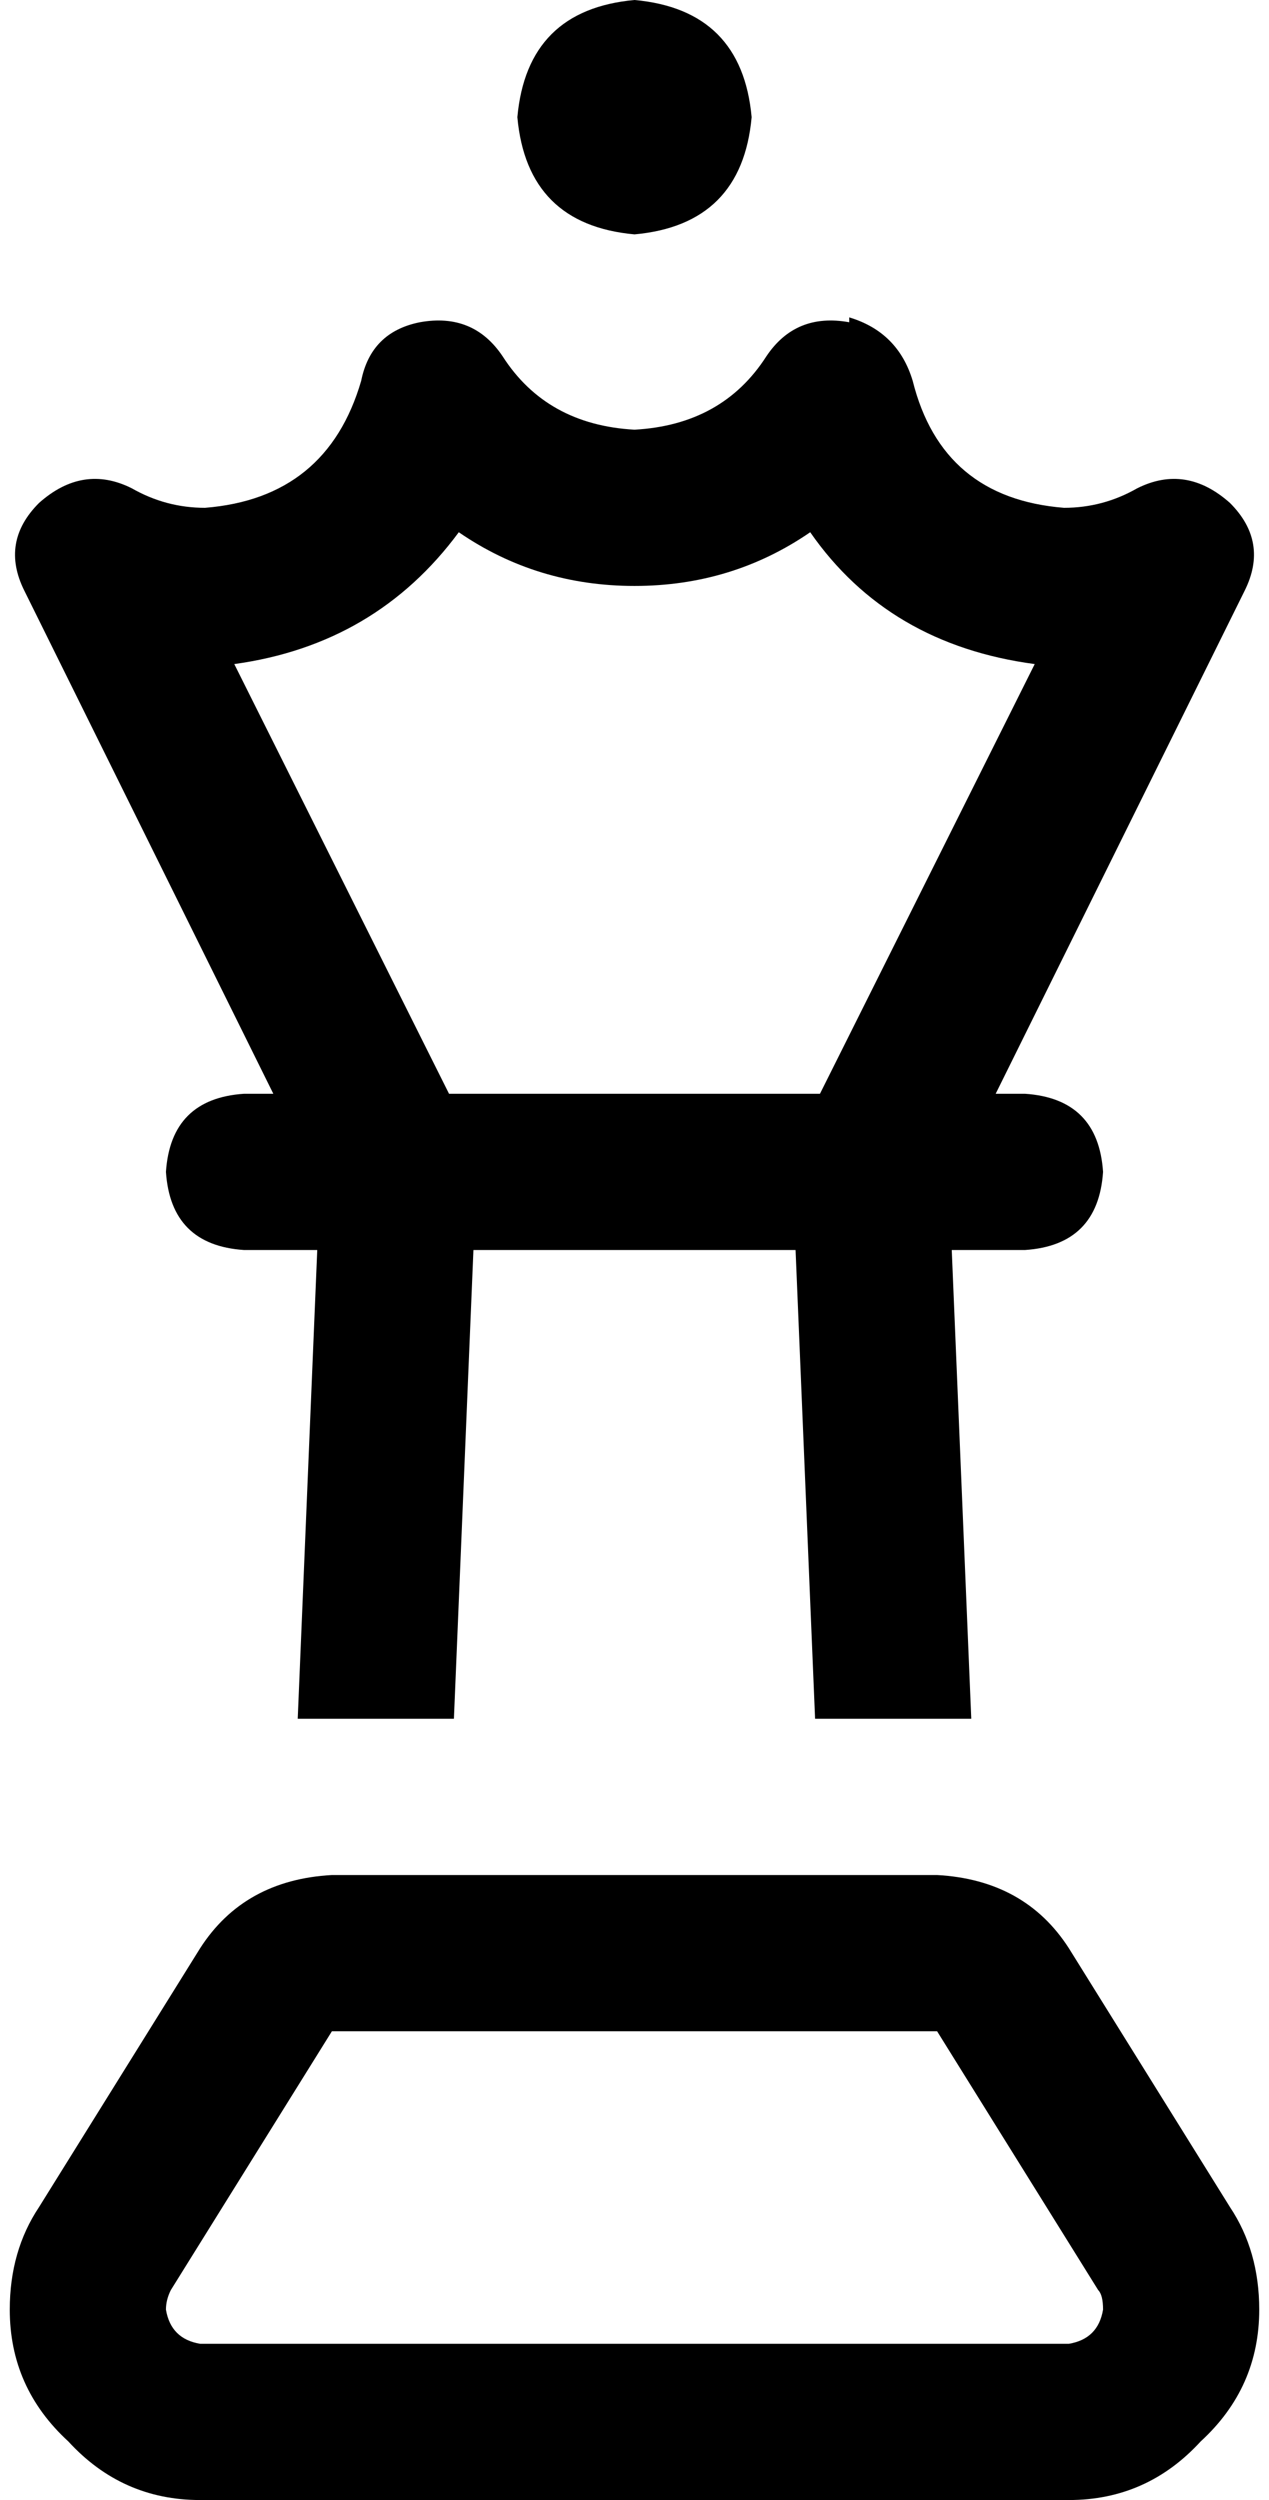 <svg viewBox="0 0 260 512">
  <path
    d="M 106 24 Q 108 2 130 0 Q 152 2 154 24 Q 152 46 130 48 Q 108 46 106 24 L 106 24 Z M 174 65 Q 184 68 187 78 Q 193 102 218 104 Q 226 104 233 100 Q 243 95 252 103 Q 260 111 255 121 L 204 224 L 210 224 Q 225 225 226 240 Q 225 255 210 256 L 195 256 L 199 352 L 167 352 L 163 256 L 97 256 L 93 352 L 61 352 L 65 256 L 50 256 Q 35 255 34 240 Q 35 225 50 224 L 56 224 L 5 121 Q 0 111 8 103 Q 17 95 27 100 Q 34 104 42 104 Q 67 102 74 78 Q 76 68 86 66 Q 97 64 103 73 Q 112 87 130 88 Q 148 87 157 73 Q 163 64 174 66 L 174 65 Z M 92 224 L 168 224 L 212 136 Q 182 132 166 109 Q 150 120 130 120 Q 110 120 94 109 Q 77 132 48 136 L 92 224 L 92 224 Z M 192 384 Q 210 385 219 399 L 252 452 Q 258 461 258 473 Q 258 489 246 500 Q 235 512 219 512 L 41 512 Q 25 512 14 500 Q 2 489 2 473 Q 2 461 8 452 L 41 399 Q 50 385 68 384 L 192 384 L 192 384 Z M 68 416 L 35 469 Q 34 471 34 473 Q 35 479 41 480 L 219 480 Q 225 479 226 473 Q 226 470 225 469 L 192 416 L 68 416 L 68 416 Z"
  />
</svg>